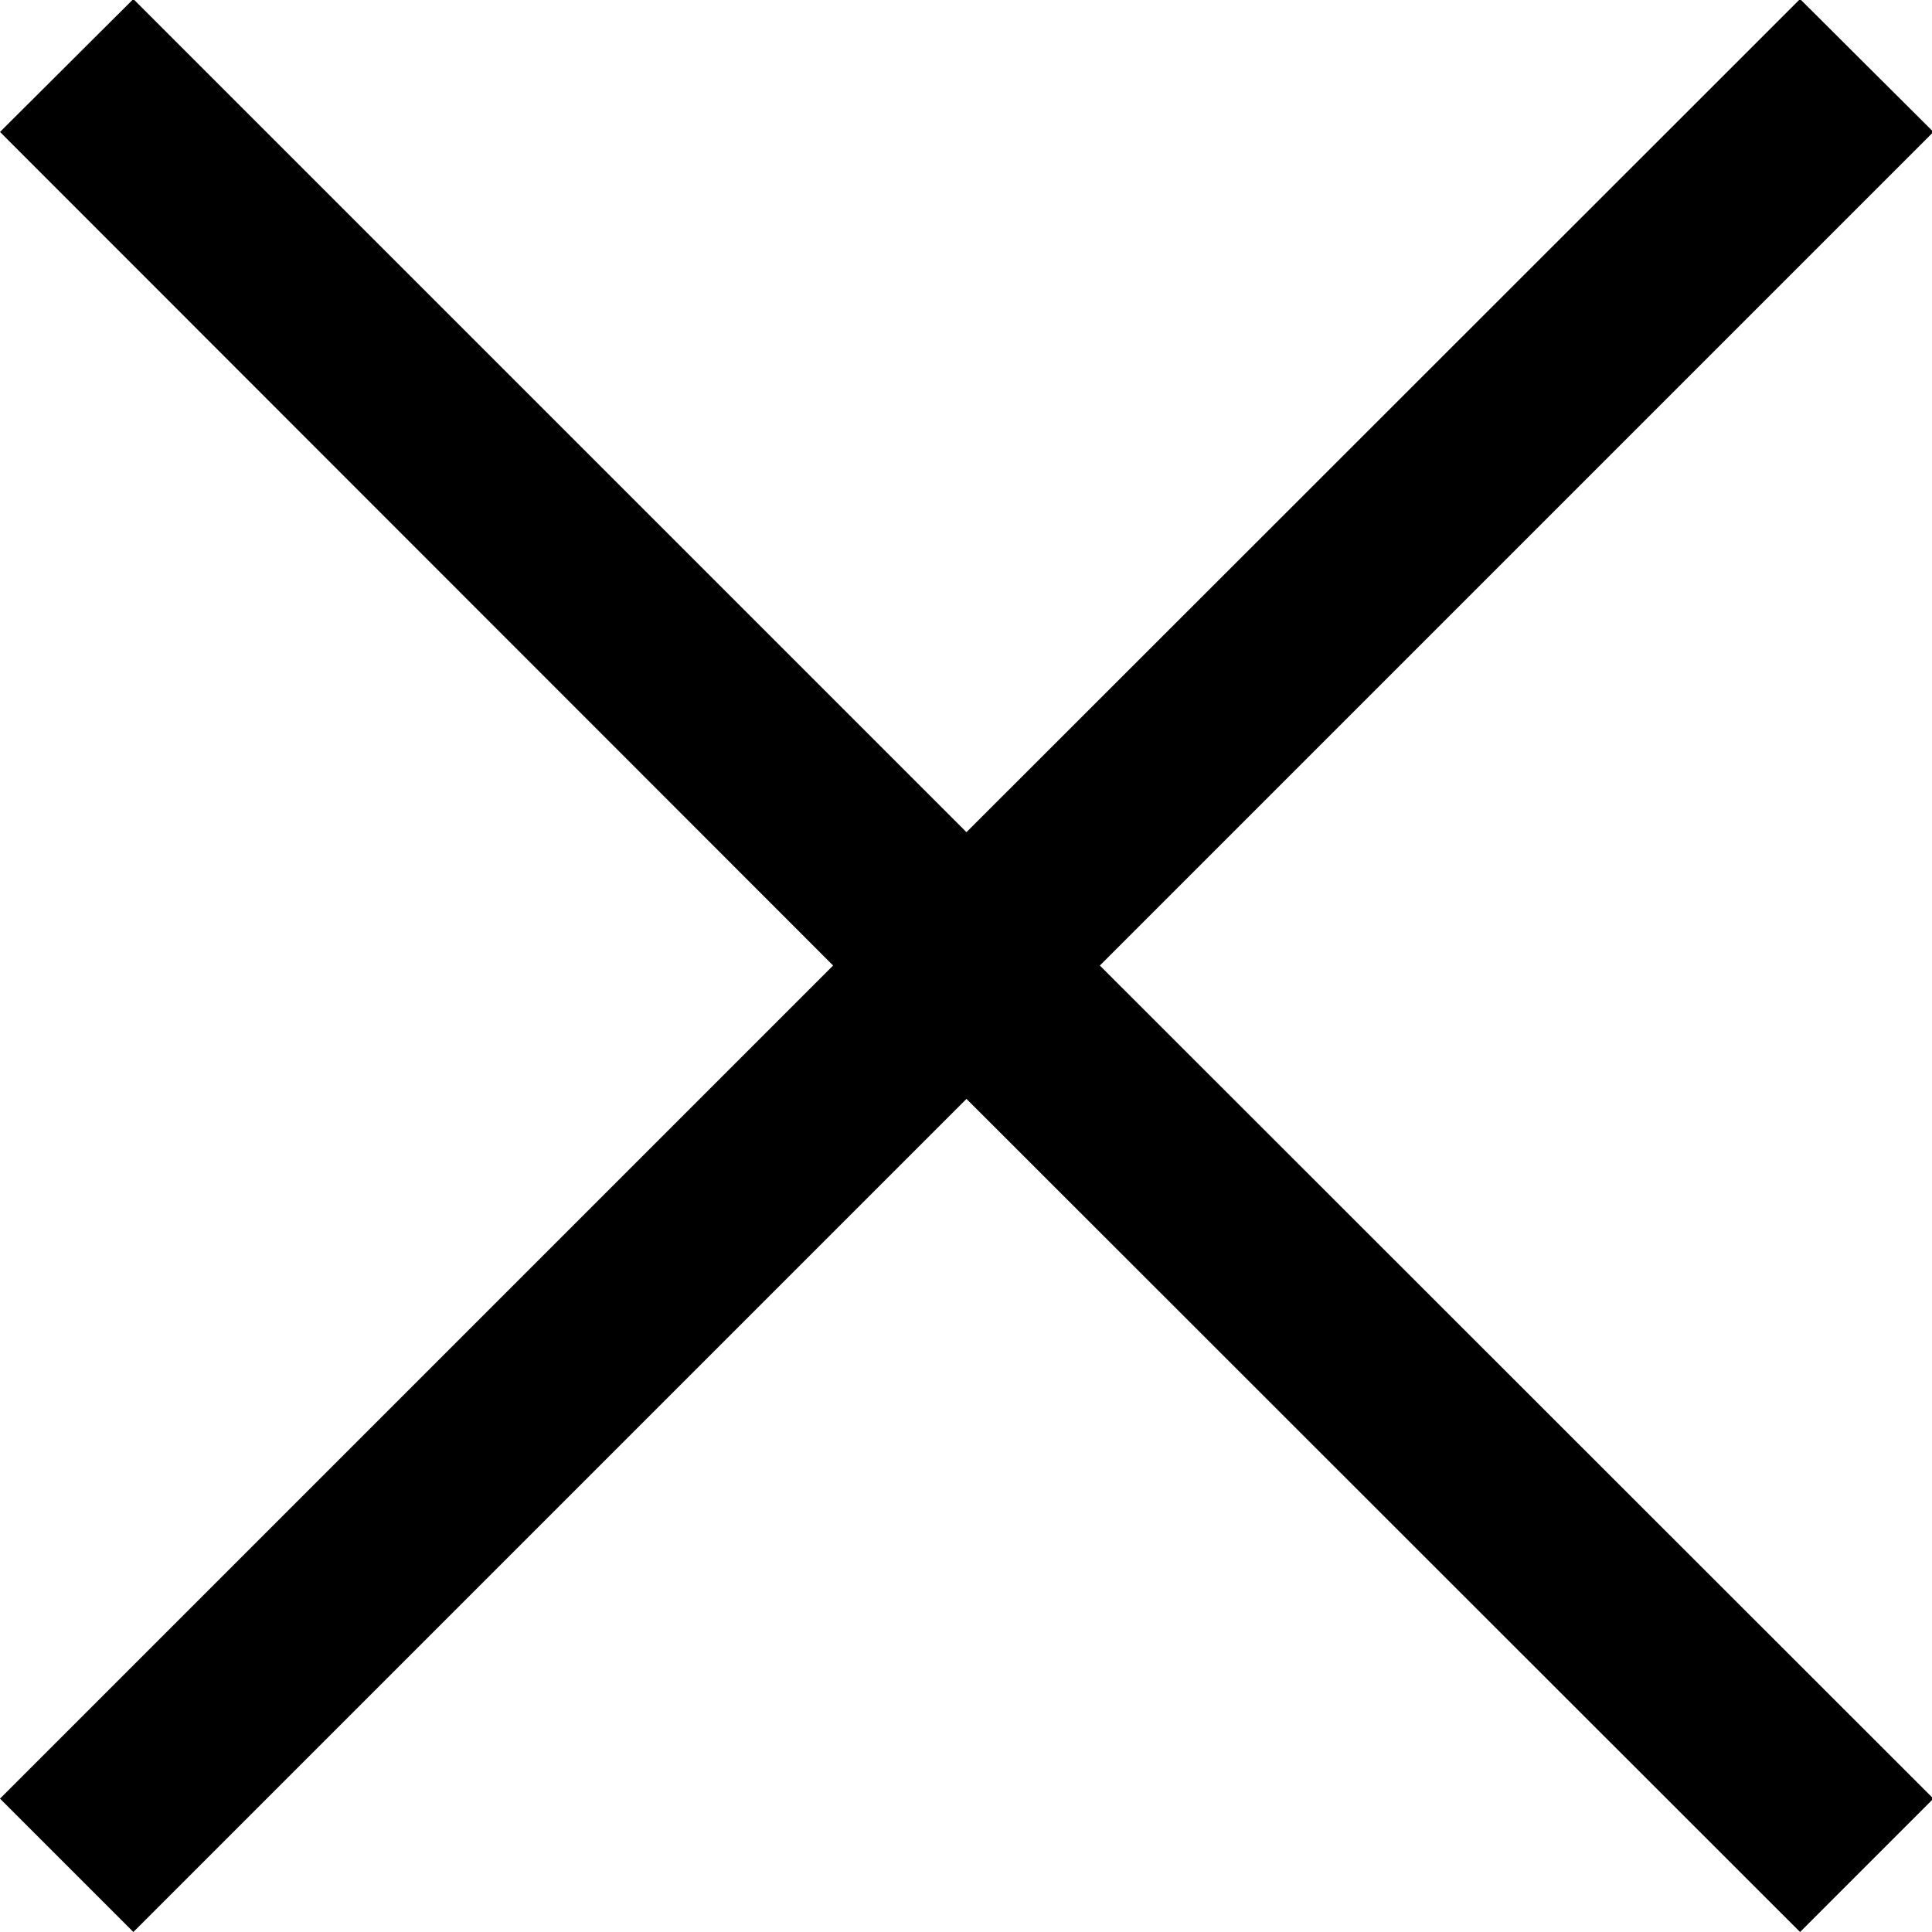 <svg
	viewBox="0 0 41 41" width="41" height="41">
	
		<path class="shp0" d="M38.2 -0.02L20.51 17.66L2.83 -0.02L0 2.8L17.68 20.49L0 38.17L2.83 41L20.51 23.32L38.2 41L41.03 38.17L23.34 20.49L41.03 2.8L38.2 -0.02Z" />

</svg>